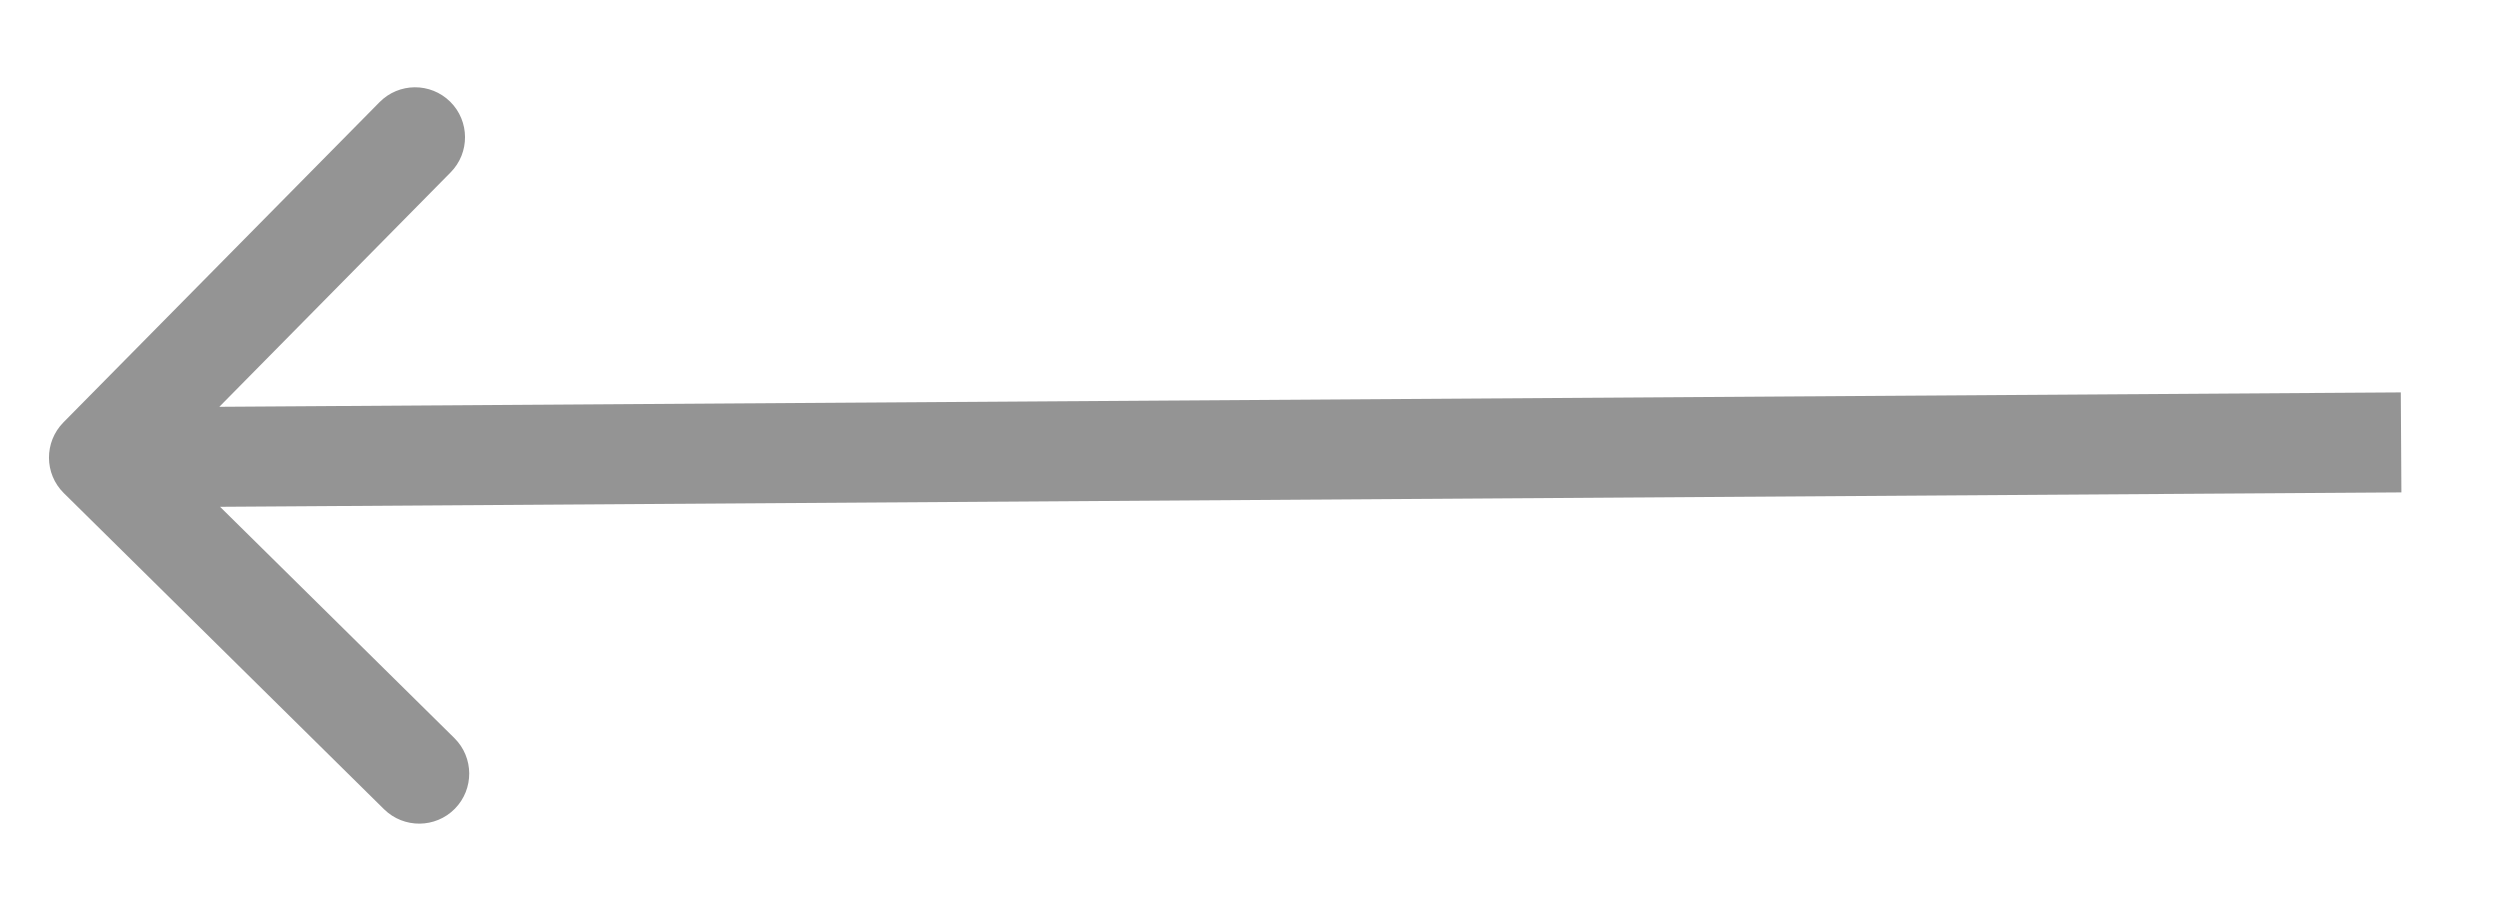 <svg width="25" height="9" viewBox="0 0 25 9" fill="none" xmlns="http://www.w3.org/2000/svg">
<path d="M0.638 4.931C0.442 4.738 0.44 4.421 0.634 4.224L3.795 1.022C3.989 0.825 4.305 0.823 4.502 1.017C4.698 1.211 4.7 1.528 4.506 1.724L1.697 4.571L4.544 7.381C4.74 7.575 4.742 7.891 4.548 8.088C4.354 8.284 4.038 8.286 3.841 8.093L0.638 4.931ZM24.014 4.924L0.993 5.076L0.986 4.076L24.008 3.924L24.014 4.924Z" fill="#949494"/>
</svg>
